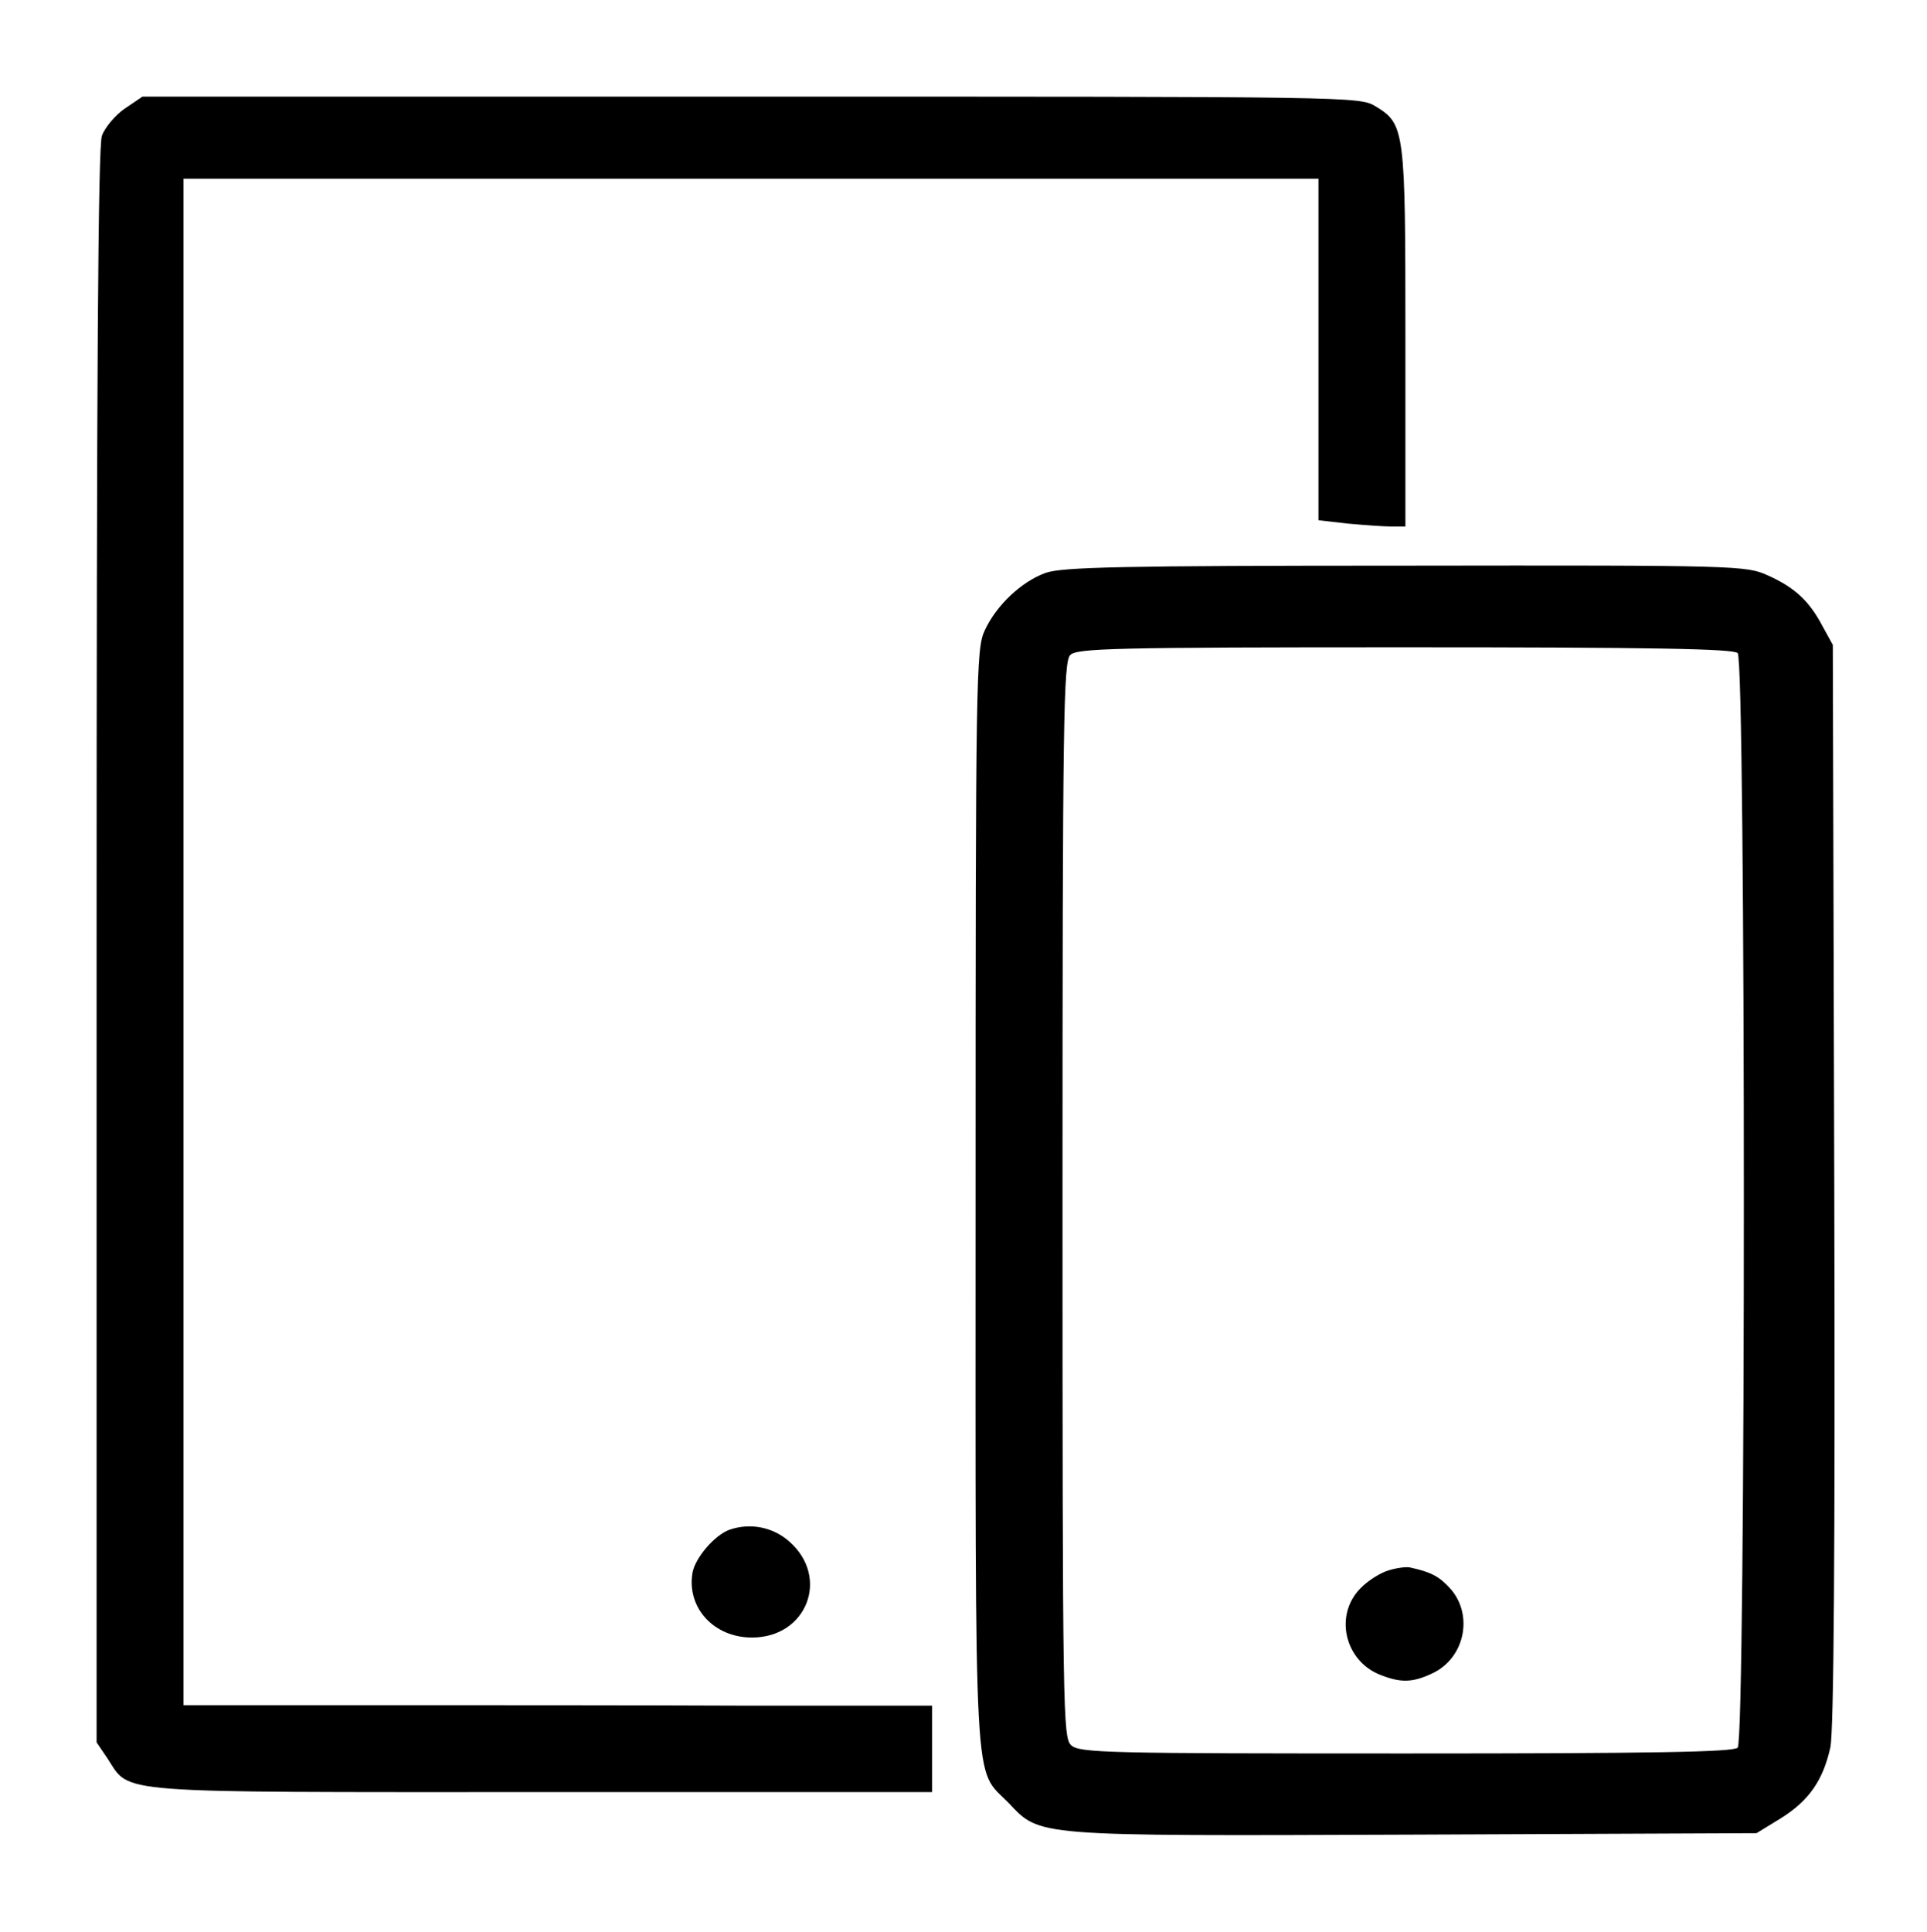 <?xml version="1.0" standalone="no"?>
<!DOCTYPE svg PUBLIC "-//W3C//DTD SVG 20010904//EN"
 "http://www.w3.org/TR/2001/REC-SVG-20010904/DTD/svg10.dtd">
<svg version="1.0" xmlns="http://www.w3.org/2000/svg"
 width="399pt" height="400pt" viewBox="0 0 399 400"
 preserveAspectRatio="xMidYMid meet">

<g transform="translate(0,400) scale(0.1,-0.1)"
fill="#000000" stroke="none">
<path d="M258 3775 c-19 -13 -41 -39 -47 -56 -8 -23 -11 -496 -11 -1679 l0
-1647 23 -34 c48 -73 -1 -69 900 -69 l807 0 0 89 0 90 -387 0 c-214 1 -562 1
-775 1 l-388 0 0 1580 0 1580 1175 0 1175 0 0 -354 0 -353 61 -7 c34 -3 75 -6
90 -6 l29 0 0 390 c0 432 -1 443 -62 480 -33 20 -47 20 -1293 20 l-1260 0 -37
-25z"/>
<path d="M2165 2814 c-50 -18 -102 -67 -126 -119 -18 -38 -19 -91 -19 -1176 0
-1263 -5 -1176 68 -1251 67 -70 45 -69 838 -66 l711 3 49 30 c60 37 89 80 104
148 7 37 10 396 8 1167 l-3 1115 -22 40 c-27 51 -57 79 -113 104 -44 20 -61
21 -750 20 -592 0 -711 -3 -745 -15z m1433 -166 c17 -17 17 -2249 0 -2266 -9
-9 -175 -12 -687 -12 -614 0 -676 1 -693 17 -17 15 -18 64 -18 1129 0 998 2
1114 16 1128 14 14 90 16 693 16 513 0 680 -3 689 -12z"/>
<path d="M2875 749 c-17 -5 -44 -22 -59 -38 -53 -55 -32 -147 39 -177 44 -18
69 -18 111 2 66 31 85 118 39 173 -24 27 -40 36 -85 46 -8 2 -29 -1 -45 -6z"/>
<path d="M1510 833 c-30 -11 -70 -57 -76 -88 -13 -73 44 -135 123 -135 114 0
162 125 77 199 -34 30 -81 39 -124 24z"/>
</g>
</svg>

